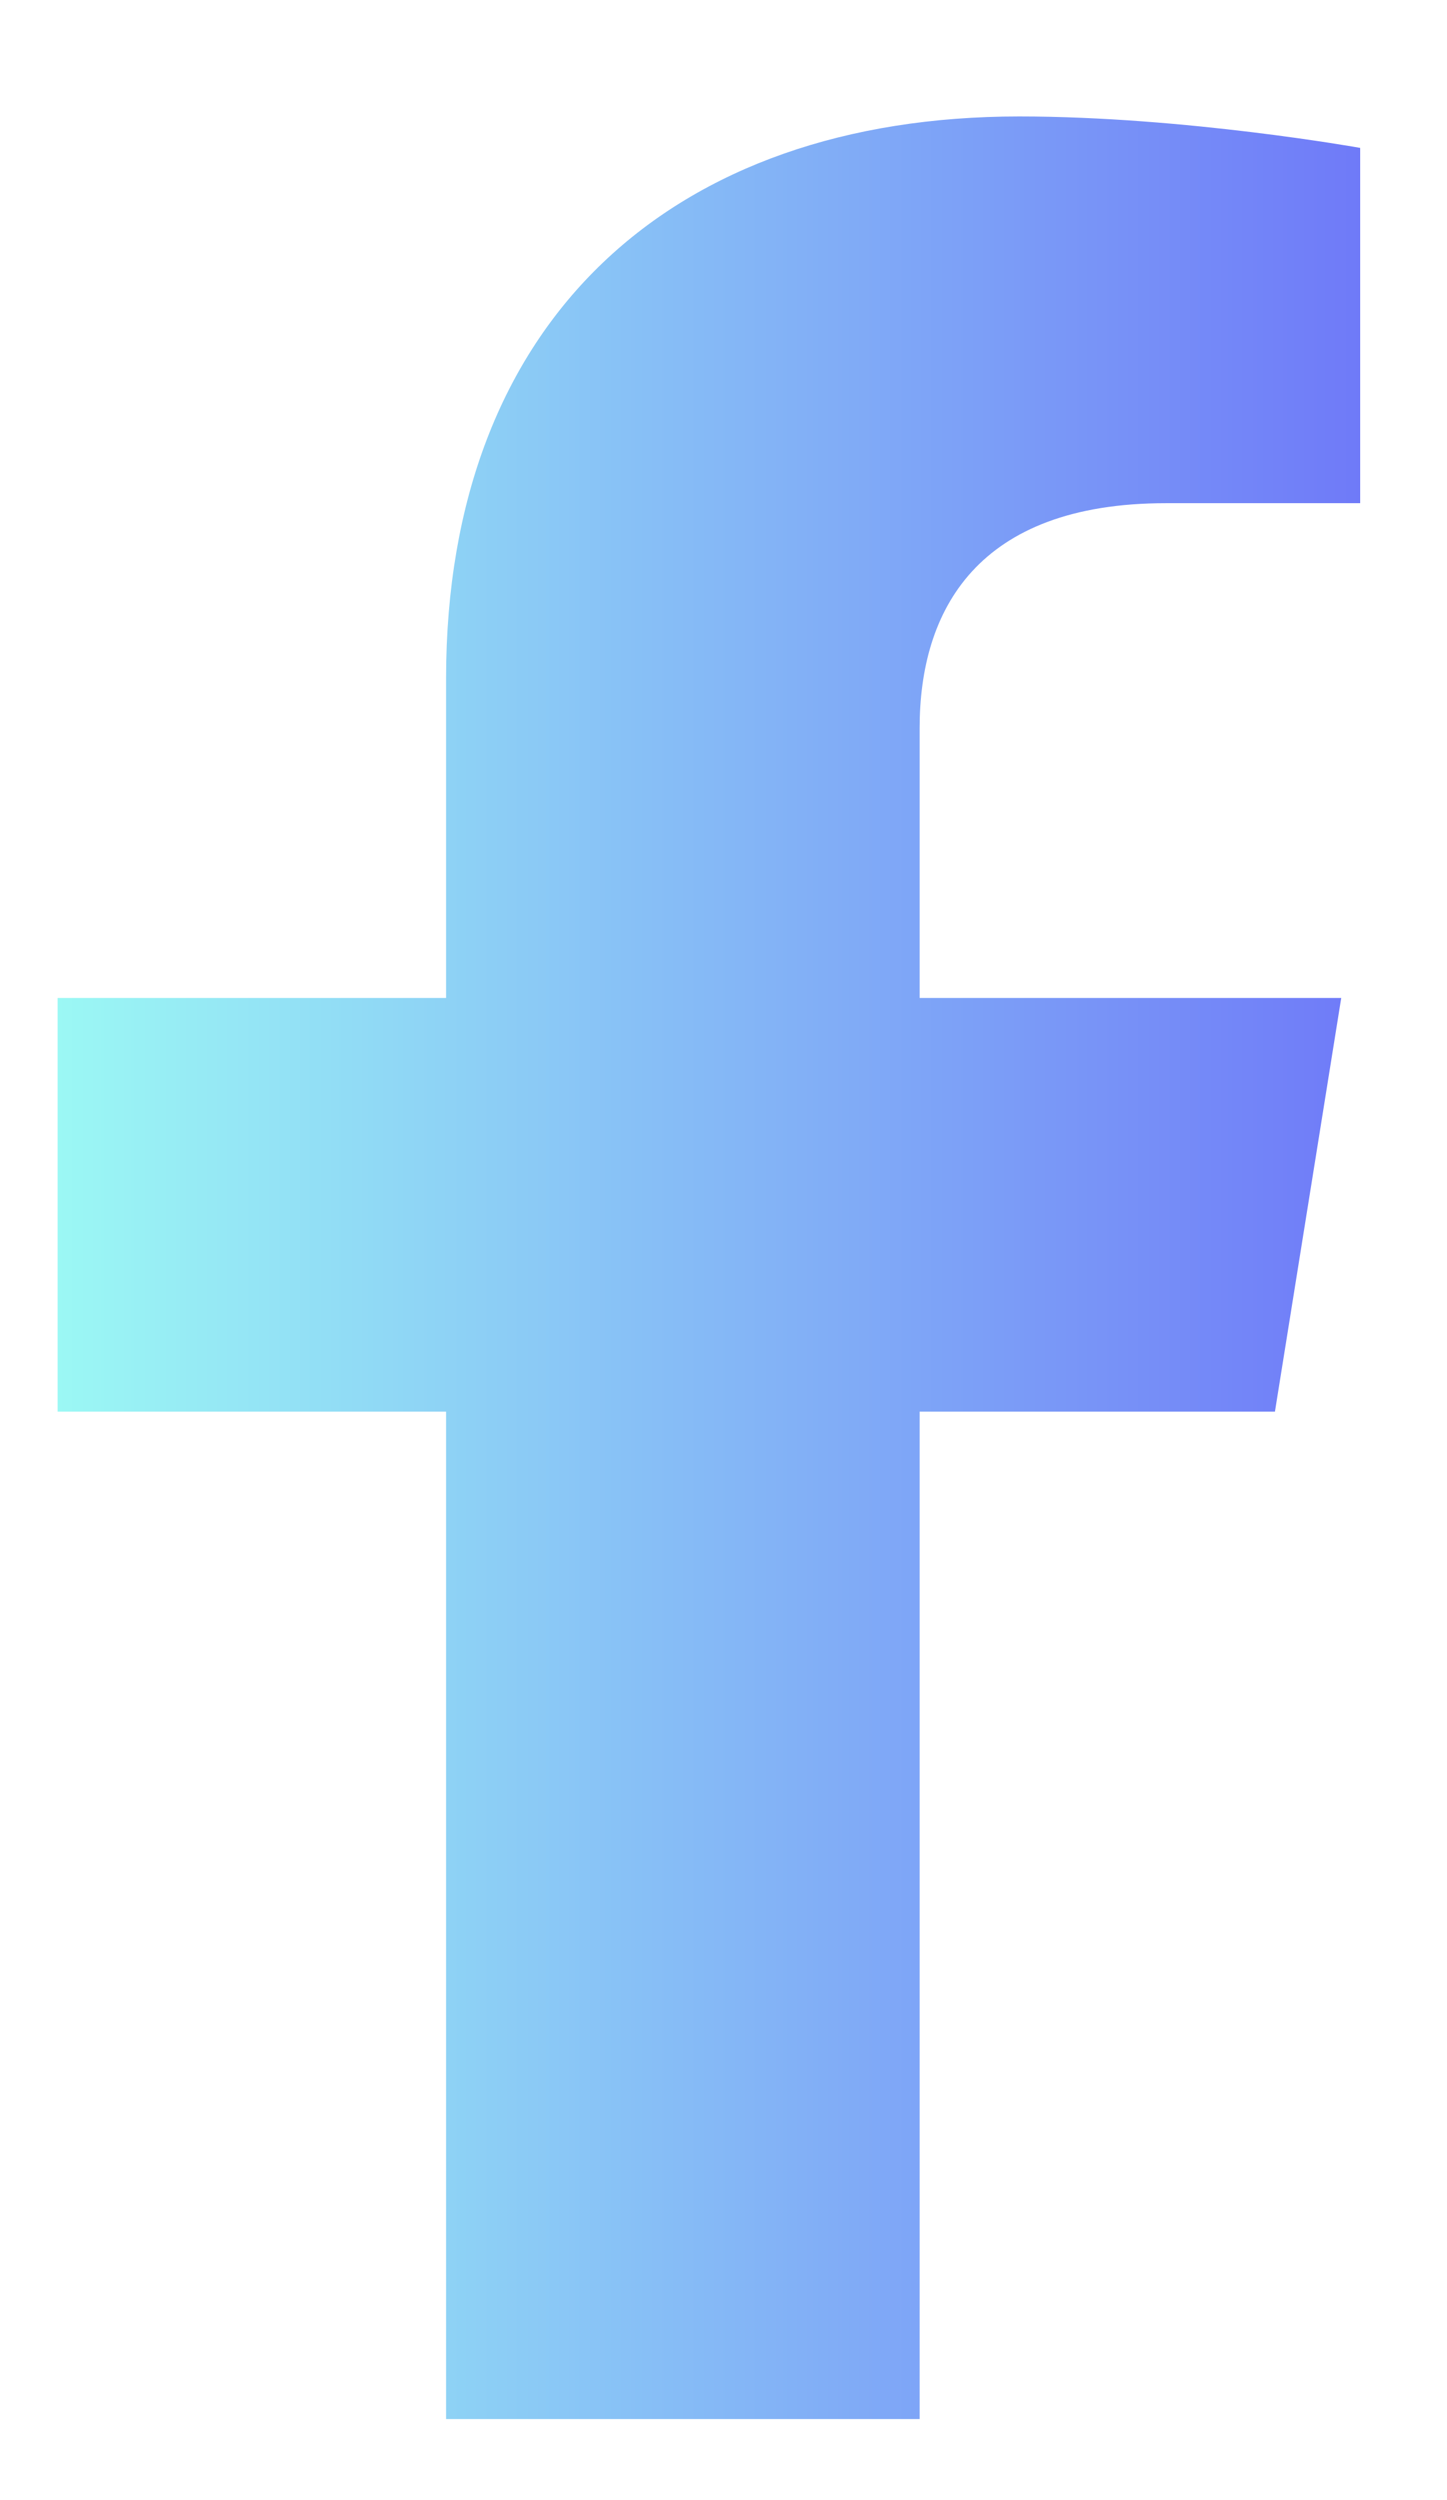<svg width="11" height="19" viewBox="0 0 11 19" fill="none" xmlns="http://www.w3.org/2000/svg">
<path d="M9.692 10.728L10.196 7.584H6.991V5.533C6.991 4.644 7.423 3.824 8.864 3.824H10.34V1.124C10.34 1.124 9.008 0.885 7.748 0.885C5.119 0.885 3.391 2.423 3.391 5.157V7.584H0.438V10.728H3.391V18.384H6.991V10.728H9.692Z" fill="url(#paint0_linear_3_68)"/>
<defs>
<linearGradient id="paint0_linear_3_68" x1="0.438" y1="9.634" x2="10.34" y2="9.634" gradientUnits="userSpaceOnUse">
<stop stop-color="#9BF8F4"/>
<stop offset="1" stop-color="#6F7AF8"/>
<stop offset="1" stop-color="#6F7BF7"/>
</linearGradient>
</defs>
</svg>
